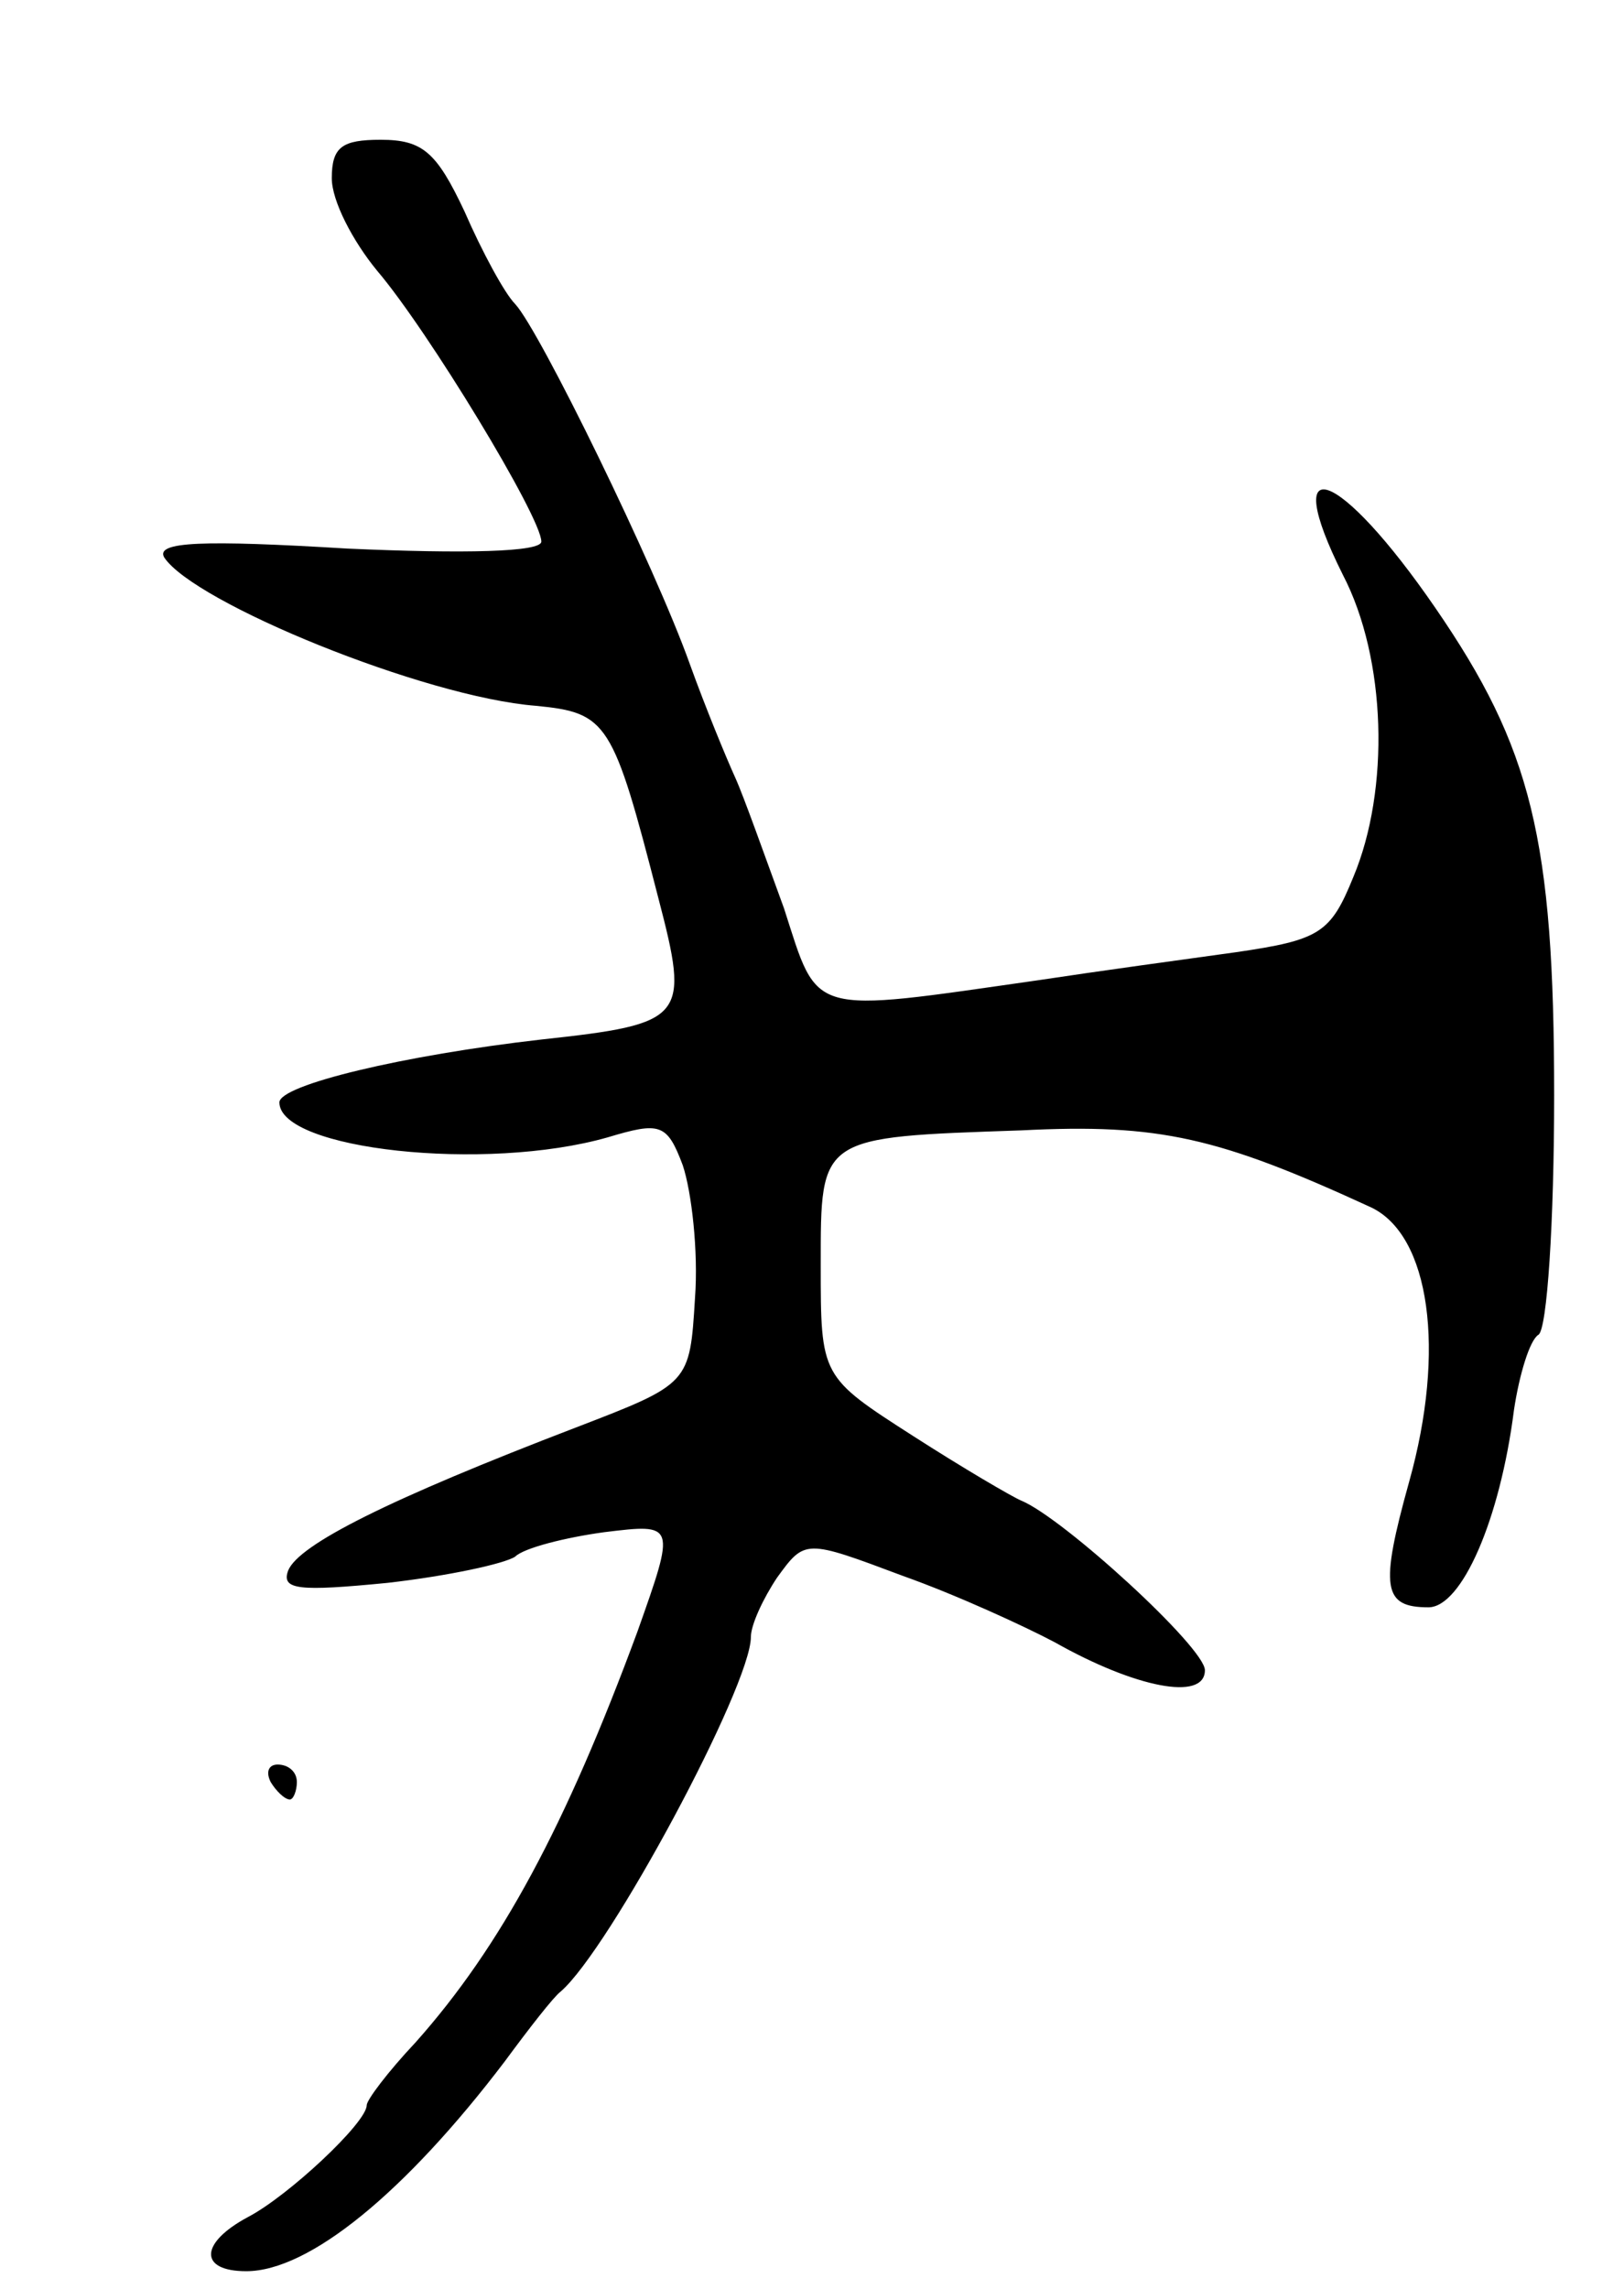 <svg version="1.0" xmlns="http://www.w3.org/2000/svg"
 width="93pt" height="131pt" viewBox="0 0 93 131"
 preserveAspectRatio="xMidYMid meet">
<g transform="translate(0,131) scale(0.1,-0.1)"
fill="#000000" stroke="none">
<path d="M190 1208 c0 -13 12 -36 26 -53 29 -34 94 -141 94 -155 0 -6 -44 -7
-111 -4 -83 5 -110 4 -105 -5 17 -26 149 -80 213 -85 41 -4 44 -9 70 -110 18
-69 16 -72 -67 -81 -79 -9 -150 -26 -150 -36 0 -27 118 -40 188 -20 30 9 34 8
43 -16 5 -15 9 -49 7 -76 -3 -49 -3 -49 -68 -74 -107 -41 -159 -67 -165 -82
-4 -11 6 -12 57 -7 35 4 67 11 73 15 5 5 29 11 51 14 41 5 41 5 19 -57 -41
-111 -78 -180 -127 -235 -16 -17 -28 -33 -28 -36 0 -10 -45 -52 -68 -64 -28
-15 -28 -31 -1 -31 36 0 91 45 148 120 14 19 28 37 32 40 28 24 109 175 109
203 0 7 7 22 15 34 16 22 16 22 72 1 31 -11 70 -29 87 -38 46 -26 86 -34 86
-16 0 13 -81 87 -105 97 -5 2 -34 19 -62 37 -53 34 -53 34 -53 98 0 74 -1 73
115 77 79 4 113 -4 200 -44 34 -16 43 -82 22 -157 -17 -61 -15 -72 11 -72 19
0 41 50 49 113 3 20 9 40 14 43 5 3 9 65 9 137 0 147 -13 199 -68 279 -55 80
-90 93 -53 19 25 -48 27 -123 6 -173 -13 -32 -19 -36 -67 -43 -29 -4 -80 -11
-113 -16 -133 -19 -126 -21 -146 41 -11 30 -23 64 -28 75 -5 11 -17 40 -26 65
-20 56 -86 191 -100 206 -6 6 -19 30 -29 53 -16 34 -24 41 -48 41 -22 0 -28
-4 -28 -22z"/>
<path d="M155 290 c3 -5 8 -10 11 -10 2 0 4 5 4 10 0 6 -5 10 -11 10 -5 0 -7
-4 -4 -10z"/>
</g>
</svg>

